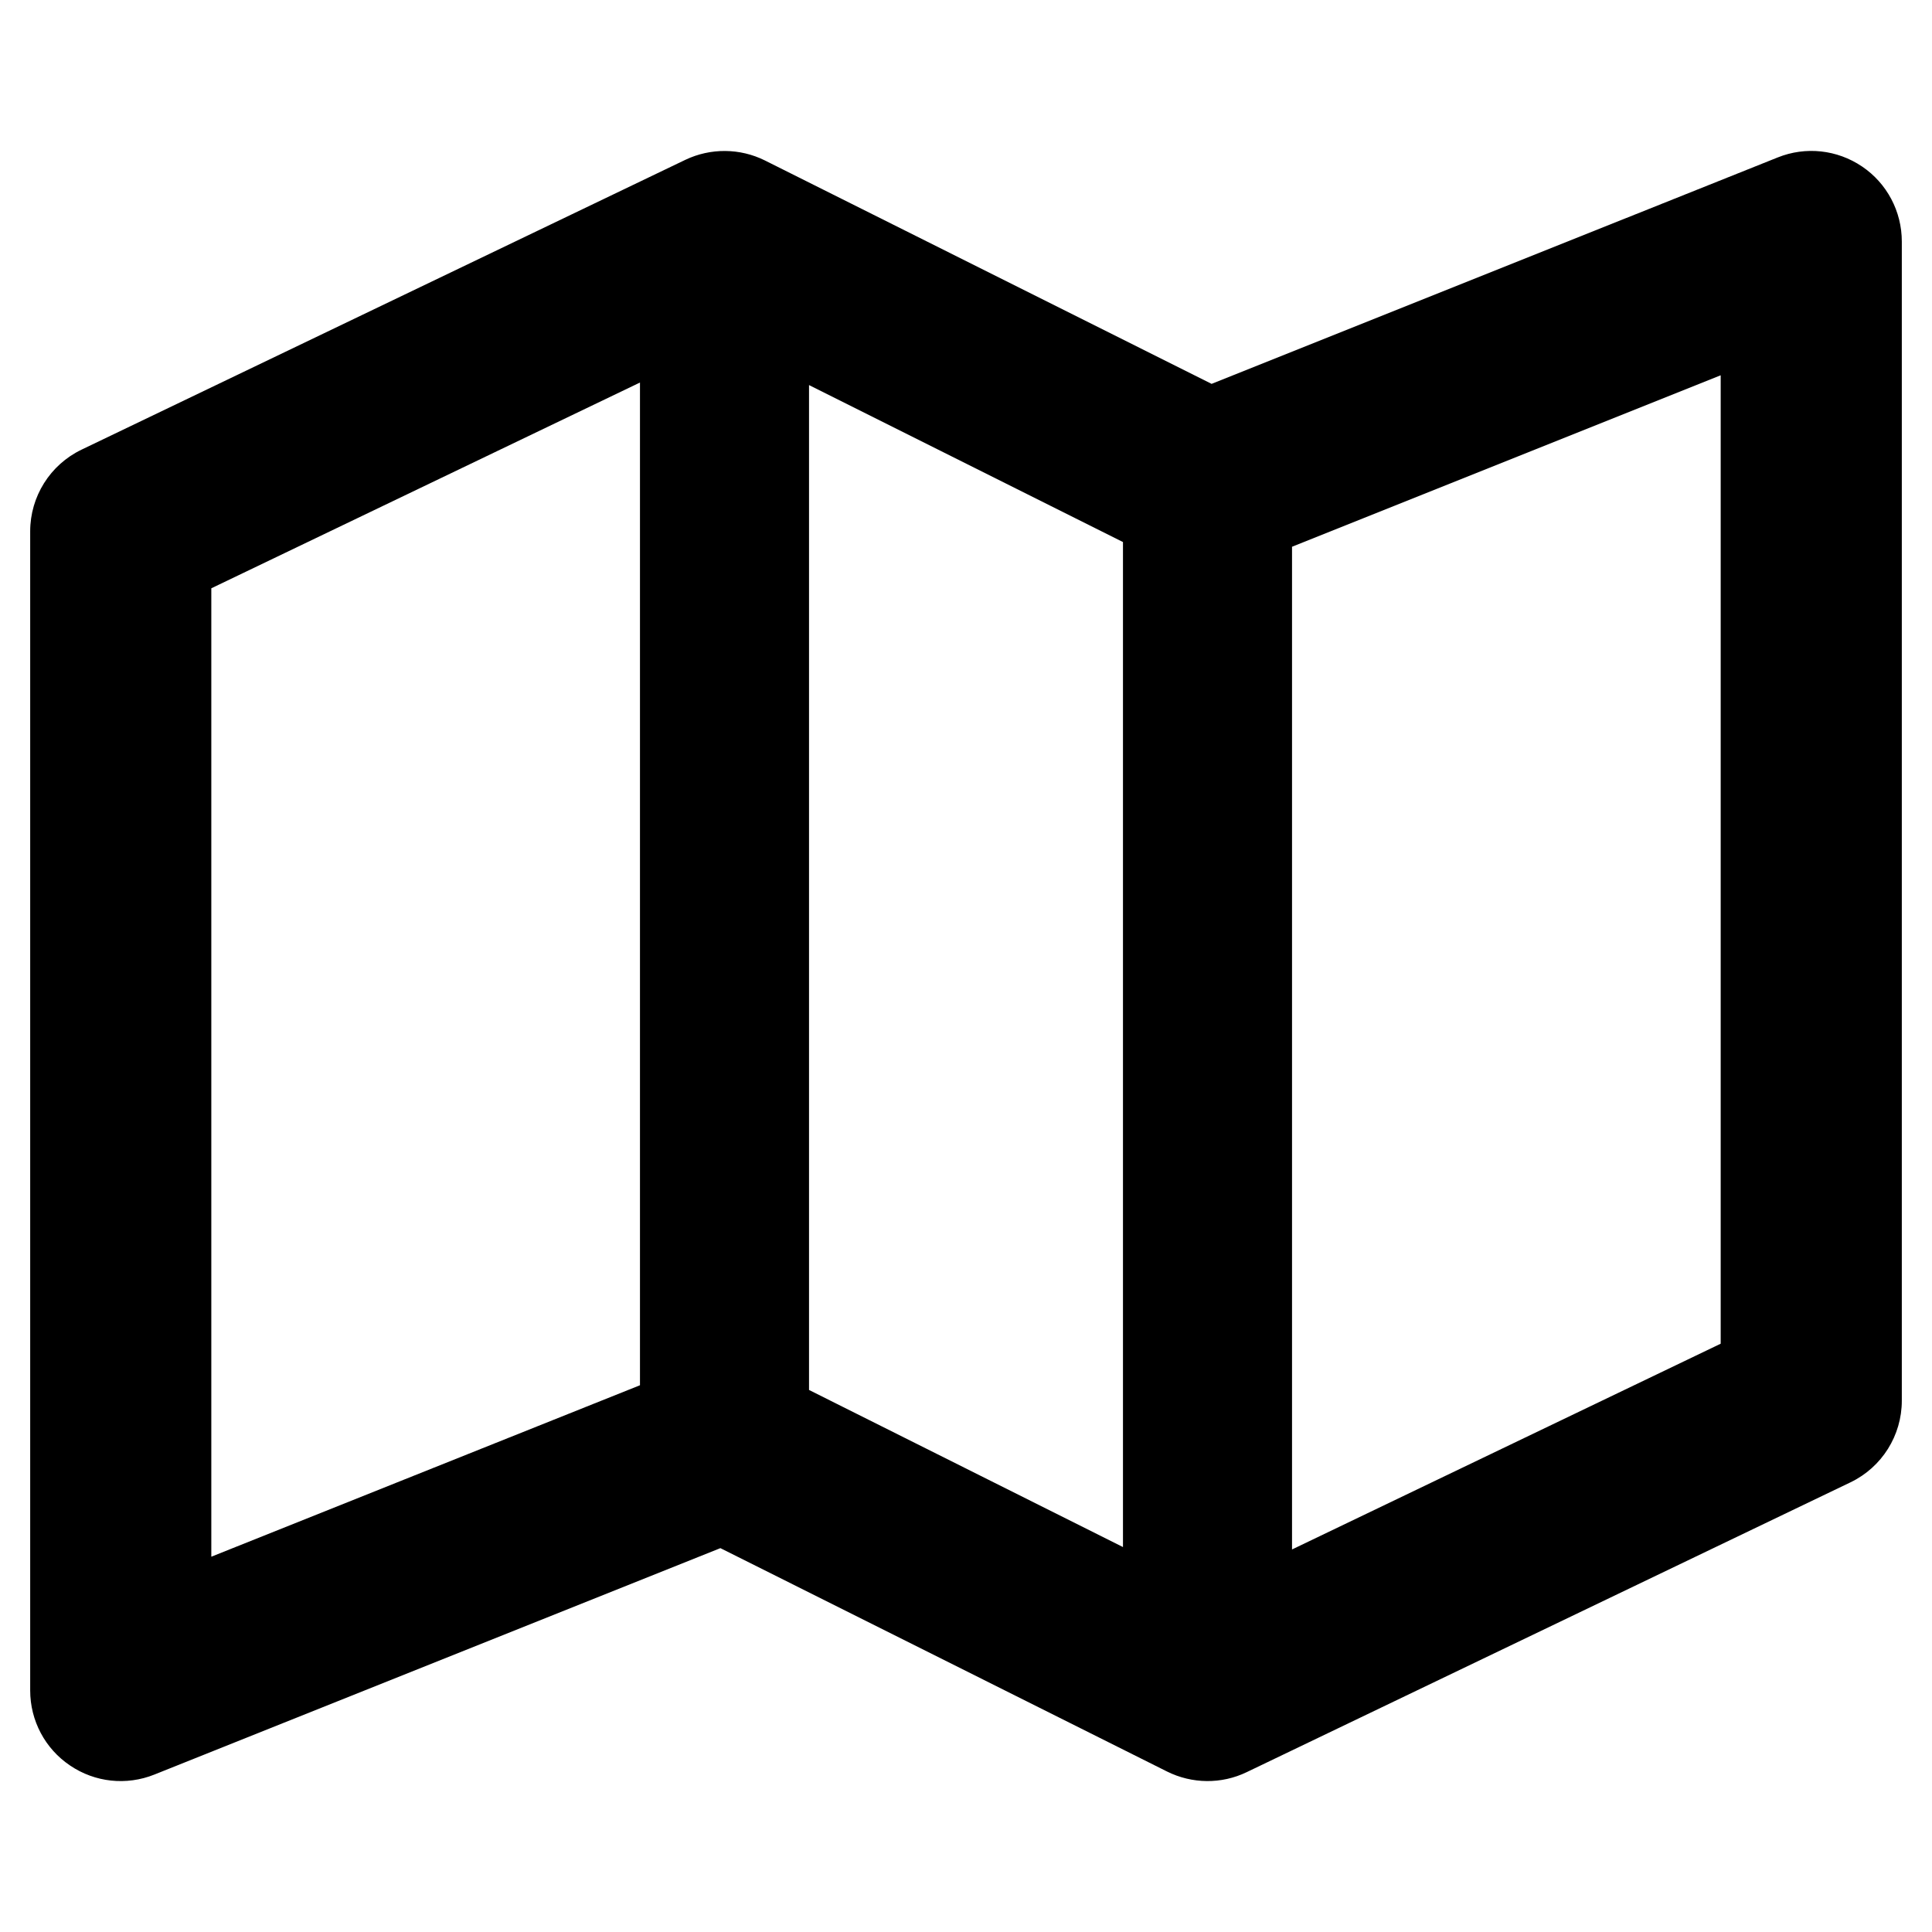 <svg width="16" height="16" viewBox="0 0 16 16" fill="none" xmlns="http://www.w3.org/2000/svg">
<path fill-rule="evenodd" clip-rule="evenodd" d="M15.421 1.379C15.627 1.518 15.75 1.751 15.75 2V11.6C15.75 11.888 15.585 12.151 15.325 12.276L10.325 14.676C10.116 14.777 9.872 14.774 9.665 14.671L5.966 12.821L1.279 14.696C1.047 14.789 0.786 14.761 0.58 14.621C0.373 14.482 0.25 14.249 0.25 14V4.4C0.25 4.112 0.415 3.849 0.675 3.724L5.675 1.324C5.884 1.224 6.128 1.226 6.335 1.329L10.034 3.179L14.722 1.304C14.953 1.211 15.214 1.239 15.421 1.379ZM10.7 4.528V12.832L14.25 11.128V3.108L10.7 4.528ZM9.3 12.812V4.489L6.7 3.189V11.511L9.3 12.812ZM1.75 4.872L5.3 3.168V11.472L1.75 12.892V4.872Z" fill="black"/>
</svg>
